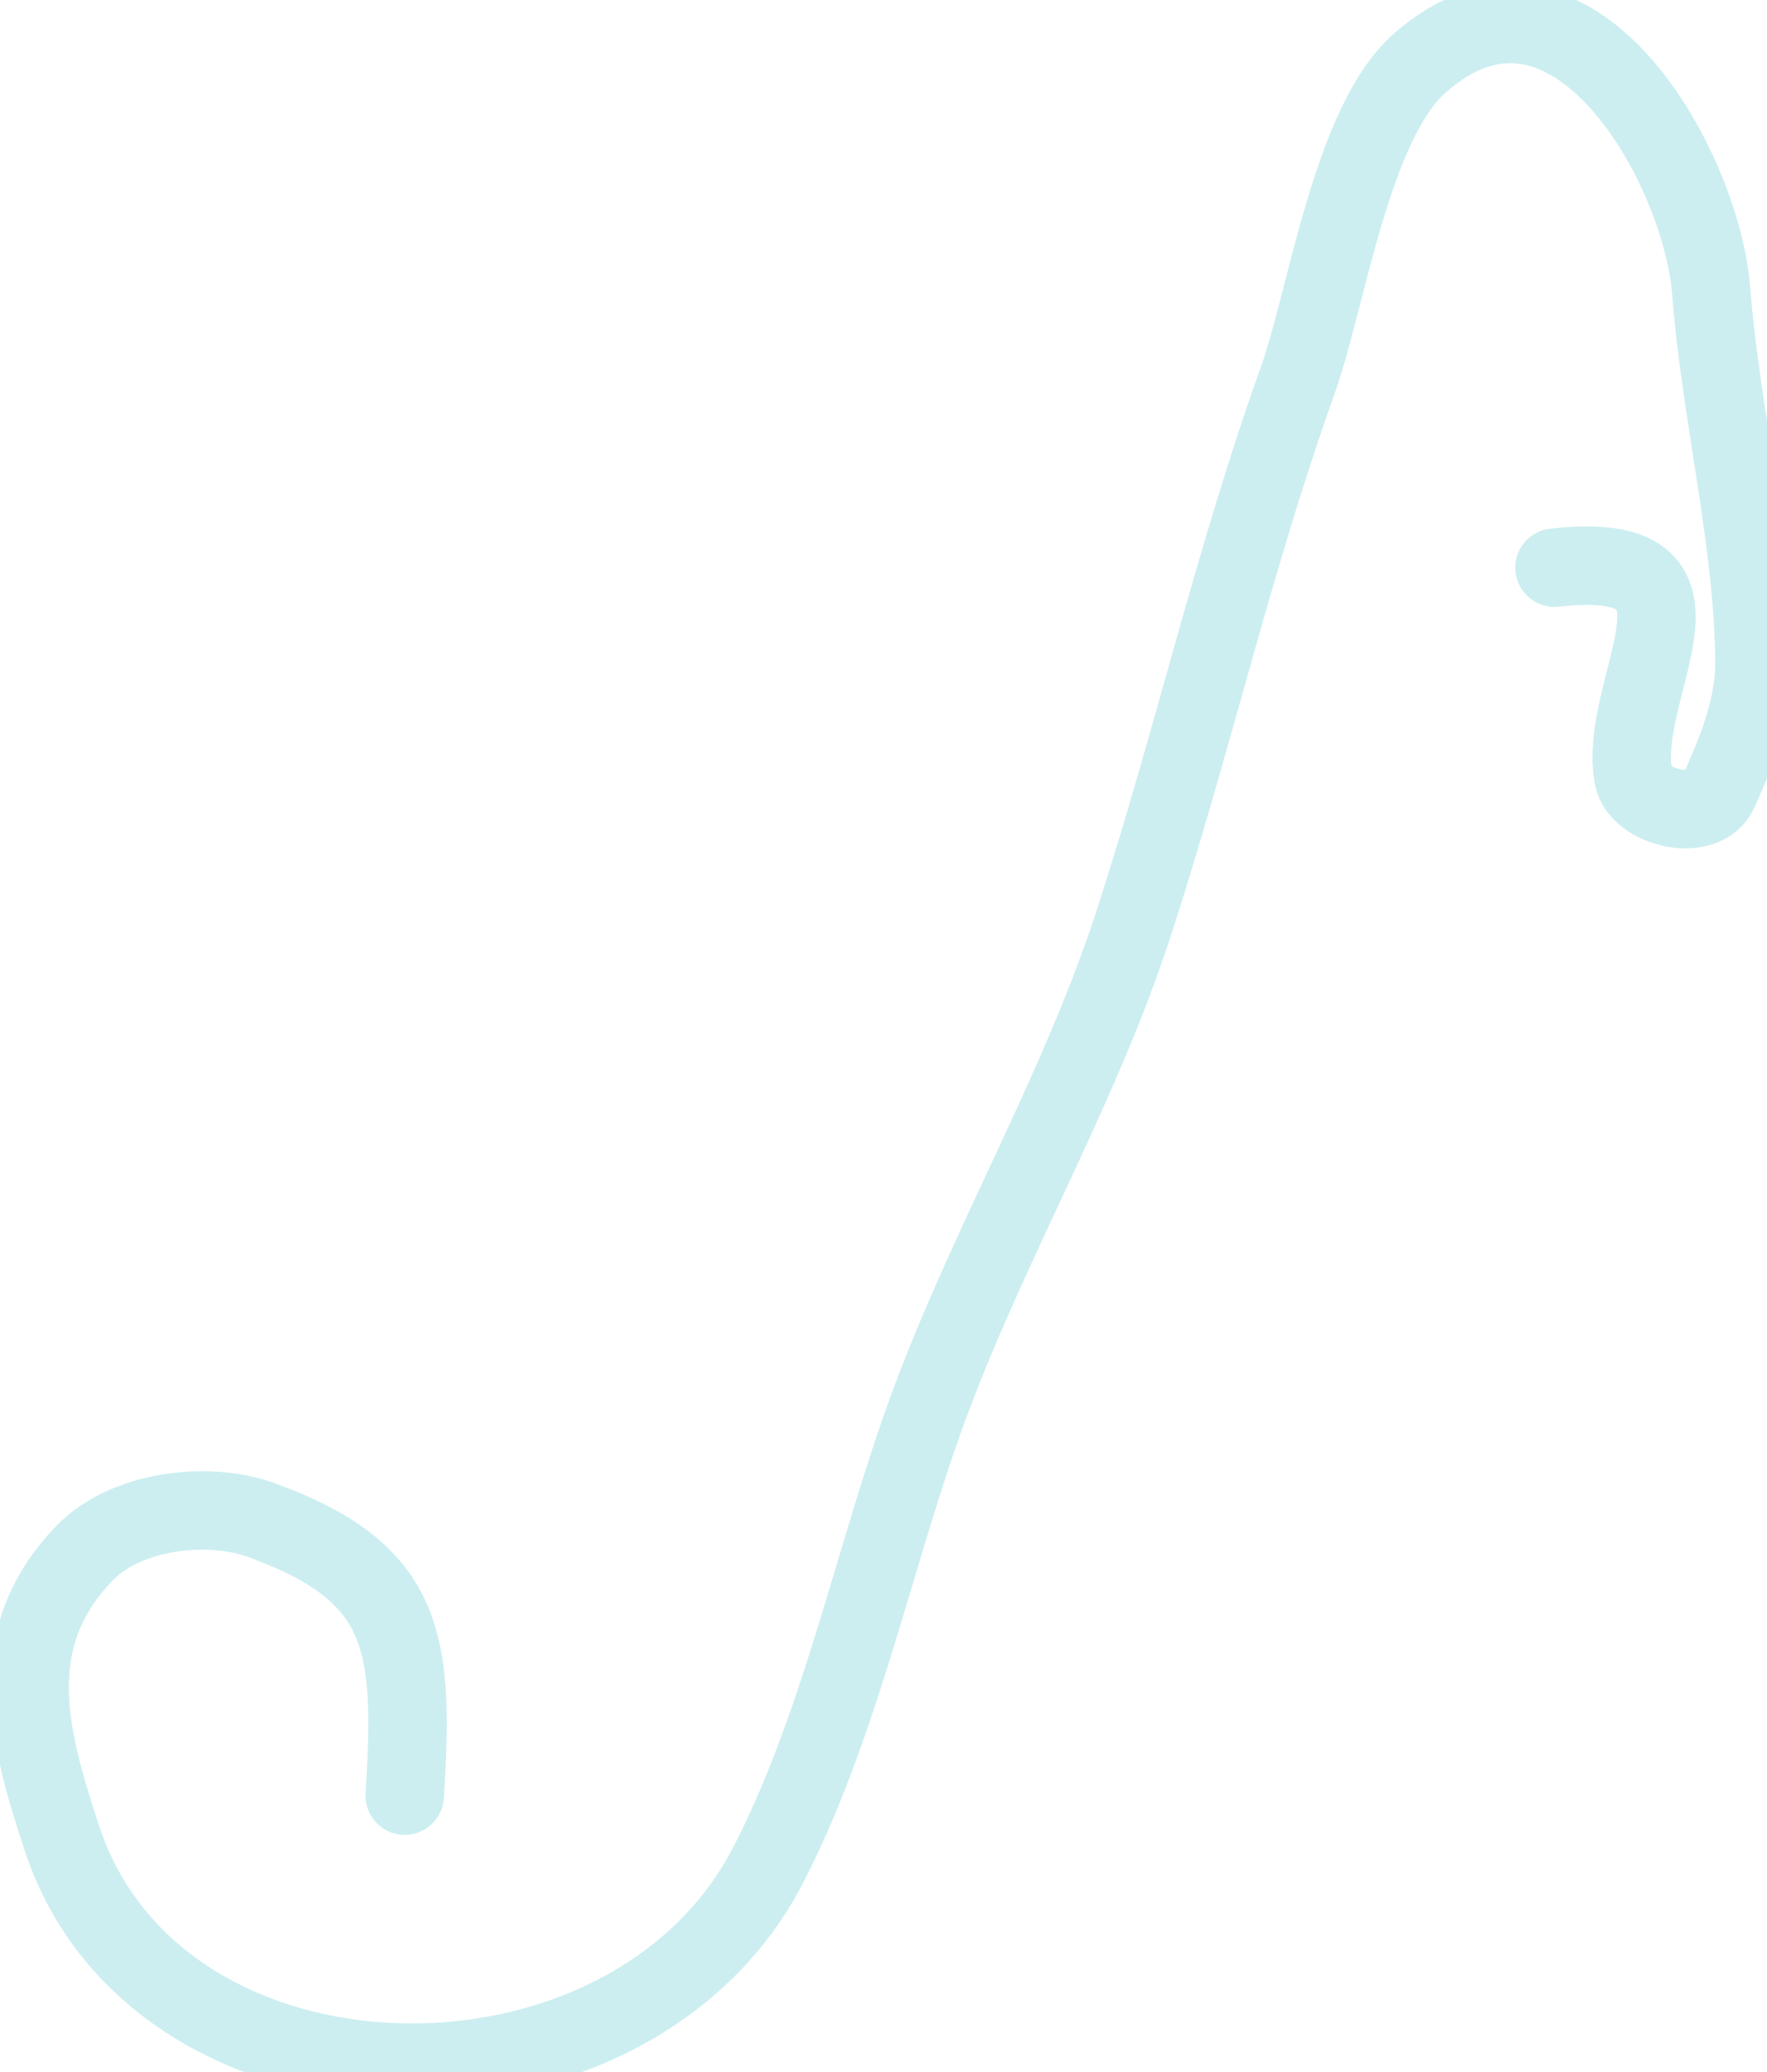 <svg width="29" height="34" viewBox="0 0 29 34" fill="none" xmlns="http://www.w3.org/2000/svg">
<path d="M6.642 29.465C6.803 26.938 6.666 25.803 4.285 24.942C3.394 24.62 2.063 24.791 1.394 25.479C0.03 26.884 0.465 28.491 1.016 30.164C2.586 34.93 10.286 35.053 12.593 30.63C13.715 28.48 14.289 25.818 15.081 23.525C16.062 20.679 17.66 18.046 18.597 15.177C19.563 12.218 20.241 9.192 21.292 6.26C21.773 4.92 22.177 2.028 23.298 1.038C25.755 -1.133 27.923 2.705 28.084 4.778C28.239 6.781 28.793 8.962 28.793 10.893C28.793 11.623 28.498 12.334 28.207 12.984C27.97 13.515 26.901 13.258 26.807 12.744C26.533 11.243 28.485 8.986 25.512 9.315" stroke="#00ADB5" stroke-opacity="0.2" stroke-width="1.287" stroke-linecap="round" stroke-linejoin="round"/>
</svg>
